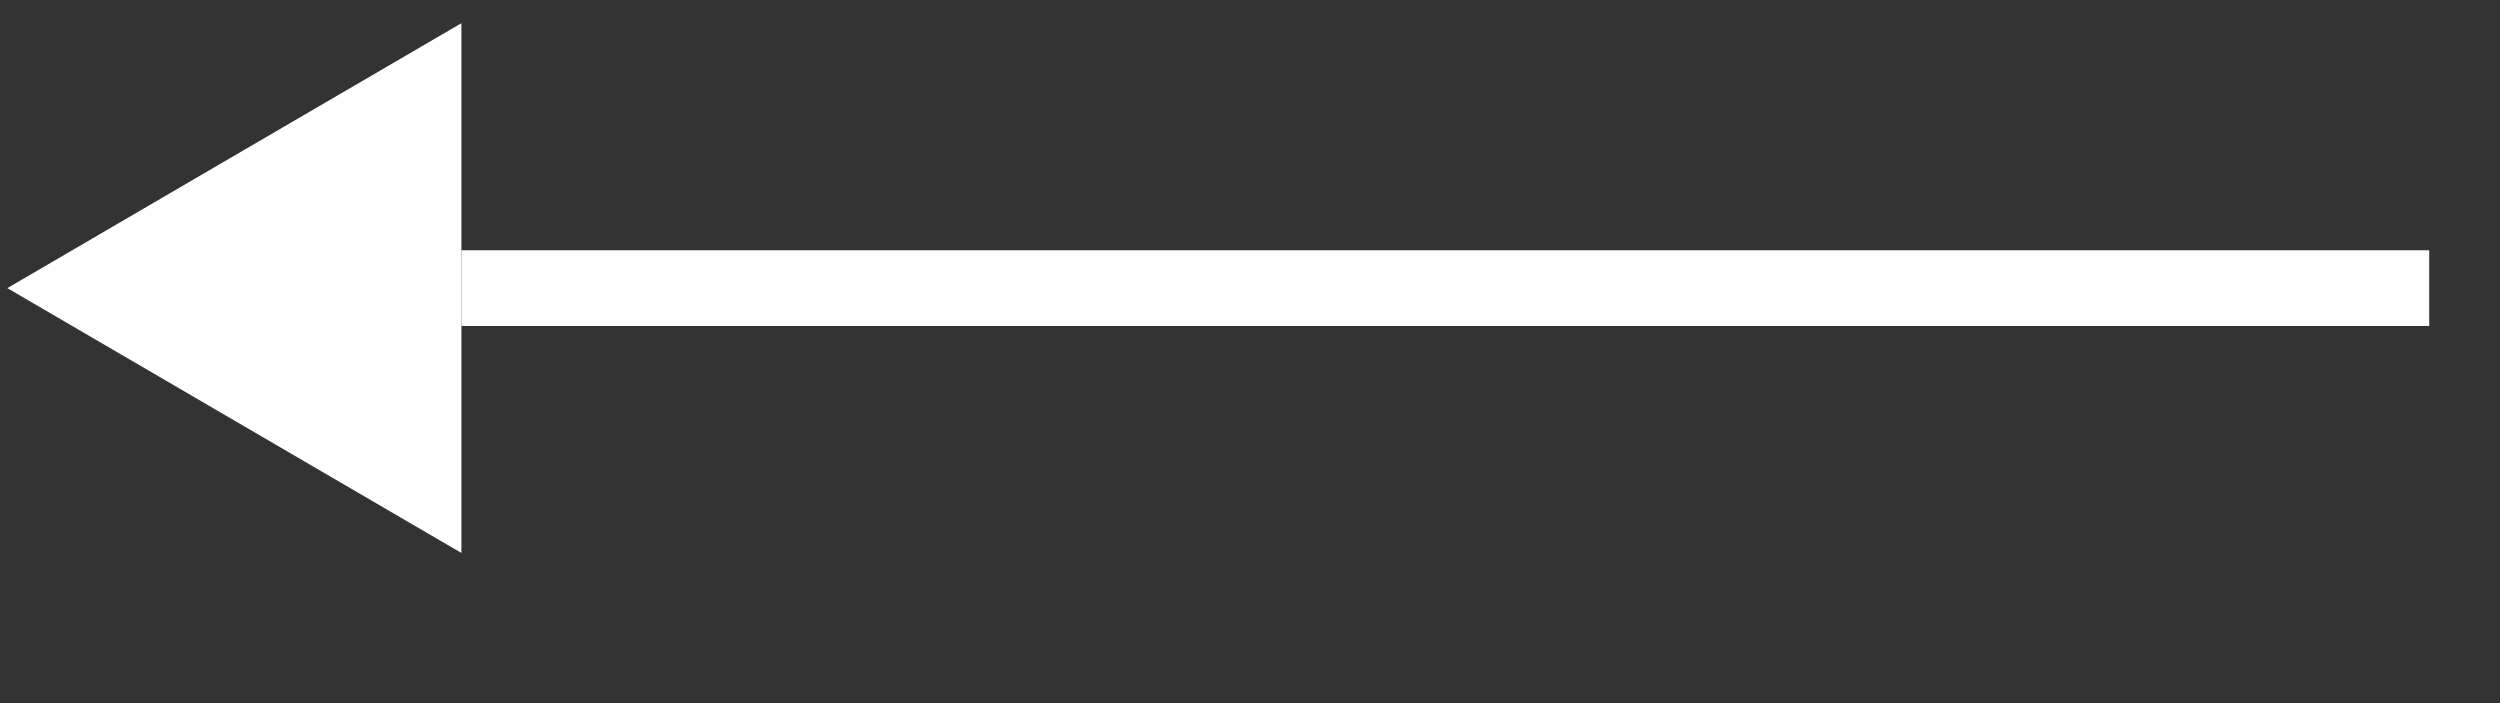 <svg width="32" height="9" viewBox="0 0 32 9" fill="none" xmlns="http://www.w3.org/2000/svg">
<rect x="0" y="0" width="32" height="9" fill="#333333" stroke="none"/>
<g id="Frame">
<path id="Vector" d="M5.906 3.688V0.297L3 1.992L0.094 3.688L3 5.383L5.906 7.078V3.688Z" fill="white"/>
<path id="Vector_2" d="M31.094 3.688H5.906" stroke="white" stroke-width="0.969"/>
</g>
</svg>
